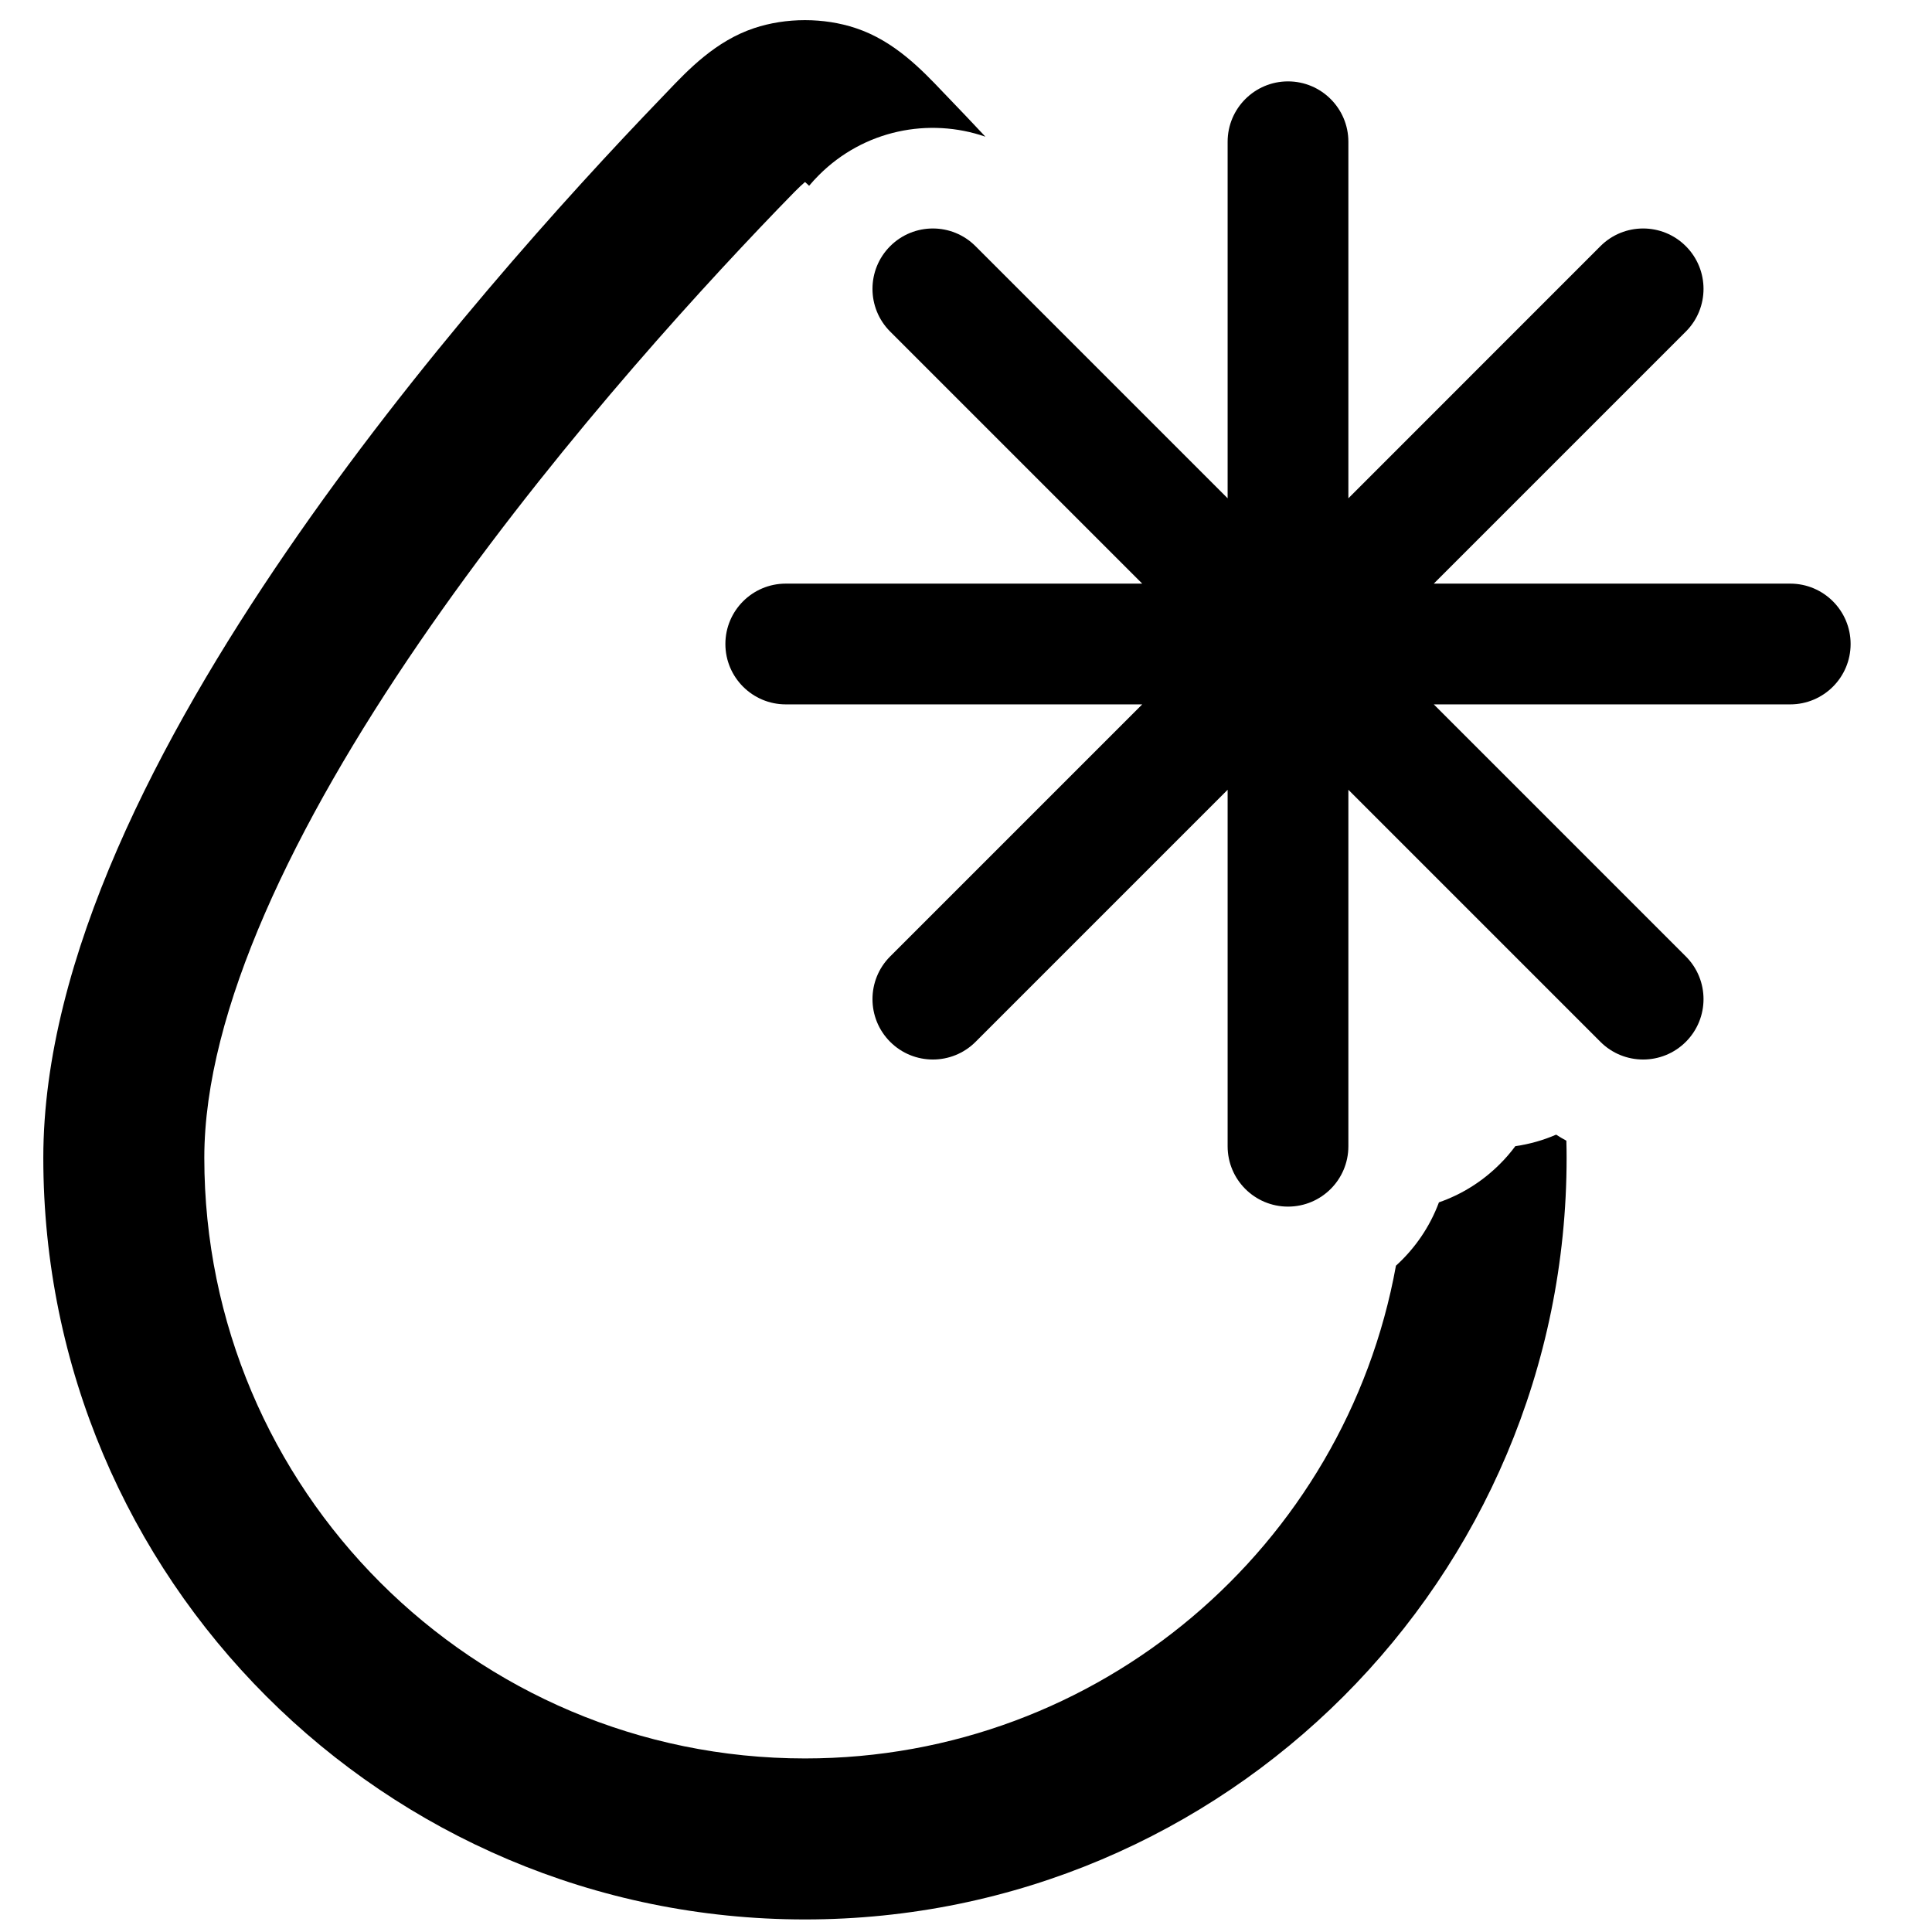 <svg width="24" height="24" viewBox="0 0 24 24" fill="none" xmlns="http://www.w3.org/2000/svg">
<path d="M10 2.261C9.928 2.322 9.836 2.417 9.653 2.607C8.534 3.77 6.727 5.765 5.207 7.984C3.655 10.249 2.538 12.556 2.538 14.382C2.538 18.503 5.879 21.844 10 21.844C13.663 21.844 16.71 19.204 17.341 15.723C17.577 15.509 17.762 15.24 17.875 14.936C18.151 14.84 18.41 14.682 18.631 14.461C18.702 14.391 18.766 14.316 18.824 14.238C19.001 14.213 19.172 14.164 19.331 14.095C19.372 14.122 19.415 14.147 19.458 14.17C19.46 14.241 19.461 14.312 19.461 14.382C19.461 19.608 15.225 23.844 10 23.844C4.774 23.844 0.538 19.608 0.538 14.382C0.538 11.901 1.981 9.155 3.558 6.853C5.166 4.505 7.057 2.42 8.212 1.22C8.235 1.196 8.259 1.171 8.283 1.146C8.548 0.867 8.89 0.509 9.367 0.35C9.765 0.217 10.234 0.217 10.632 0.35C11.11 0.509 11.451 0.867 11.716 1.146C11.741 1.171 11.764 1.196 11.787 1.22C11.928 1.366 12.08 1.526 12.241 1.698C11.54 1.456 10.733 1.615 10.174 2.174C10.13 2.217 10.09 2.262 10.051 2.308C10.033 2.29 10.016 2.275 10 2.261Z" fill="black"/>
<path d="M9.011 8C9.011 7.586 9.347 7.25 9.761 7.25L14.189 7.25L11.058 4.119C10.765 3.826 10.765 3.351 11.058 3.058C11.351 2.765 11.826 2.765 12.118 3.058L15.25 6.19V1.761C15.25 1.347 15.586 1.011 16 1.011C16.414 1.011 16.75 1.347 16.75 1.761L16.75 6.19L19.881 3.058C20.174 2.765 20.649 2.765 20.942 3.058C21.235 3.351 21.235 3.826 20.942 4.119L17.811 7.25H22.239C22.653 7.25 22.989 7.586 22.989 8C22.989 8.414 22.653 8.75 22.239 8.75H17.811L20.942 11.881C21.235 12.174 21.235 12.649 20.942 12.942C20.649 13.235 20.174 13.235 19.881 12.942L16.75 9.811V14.239C16.75 14.654 16.414 14.989 16 14.989C15.586 14.989 15.25 14.654 15.25 14.239L15.25 9.811L12.119 12.942C11.826 13.235 11.351 13.235 11.058 12.942C10.765 12.649 10.765 12.174 11.058 11.881L14.189 8.75H9.761C9.347 8.75 9.011 8.414 9.011 8Z" fill="black"/>
</svg>
